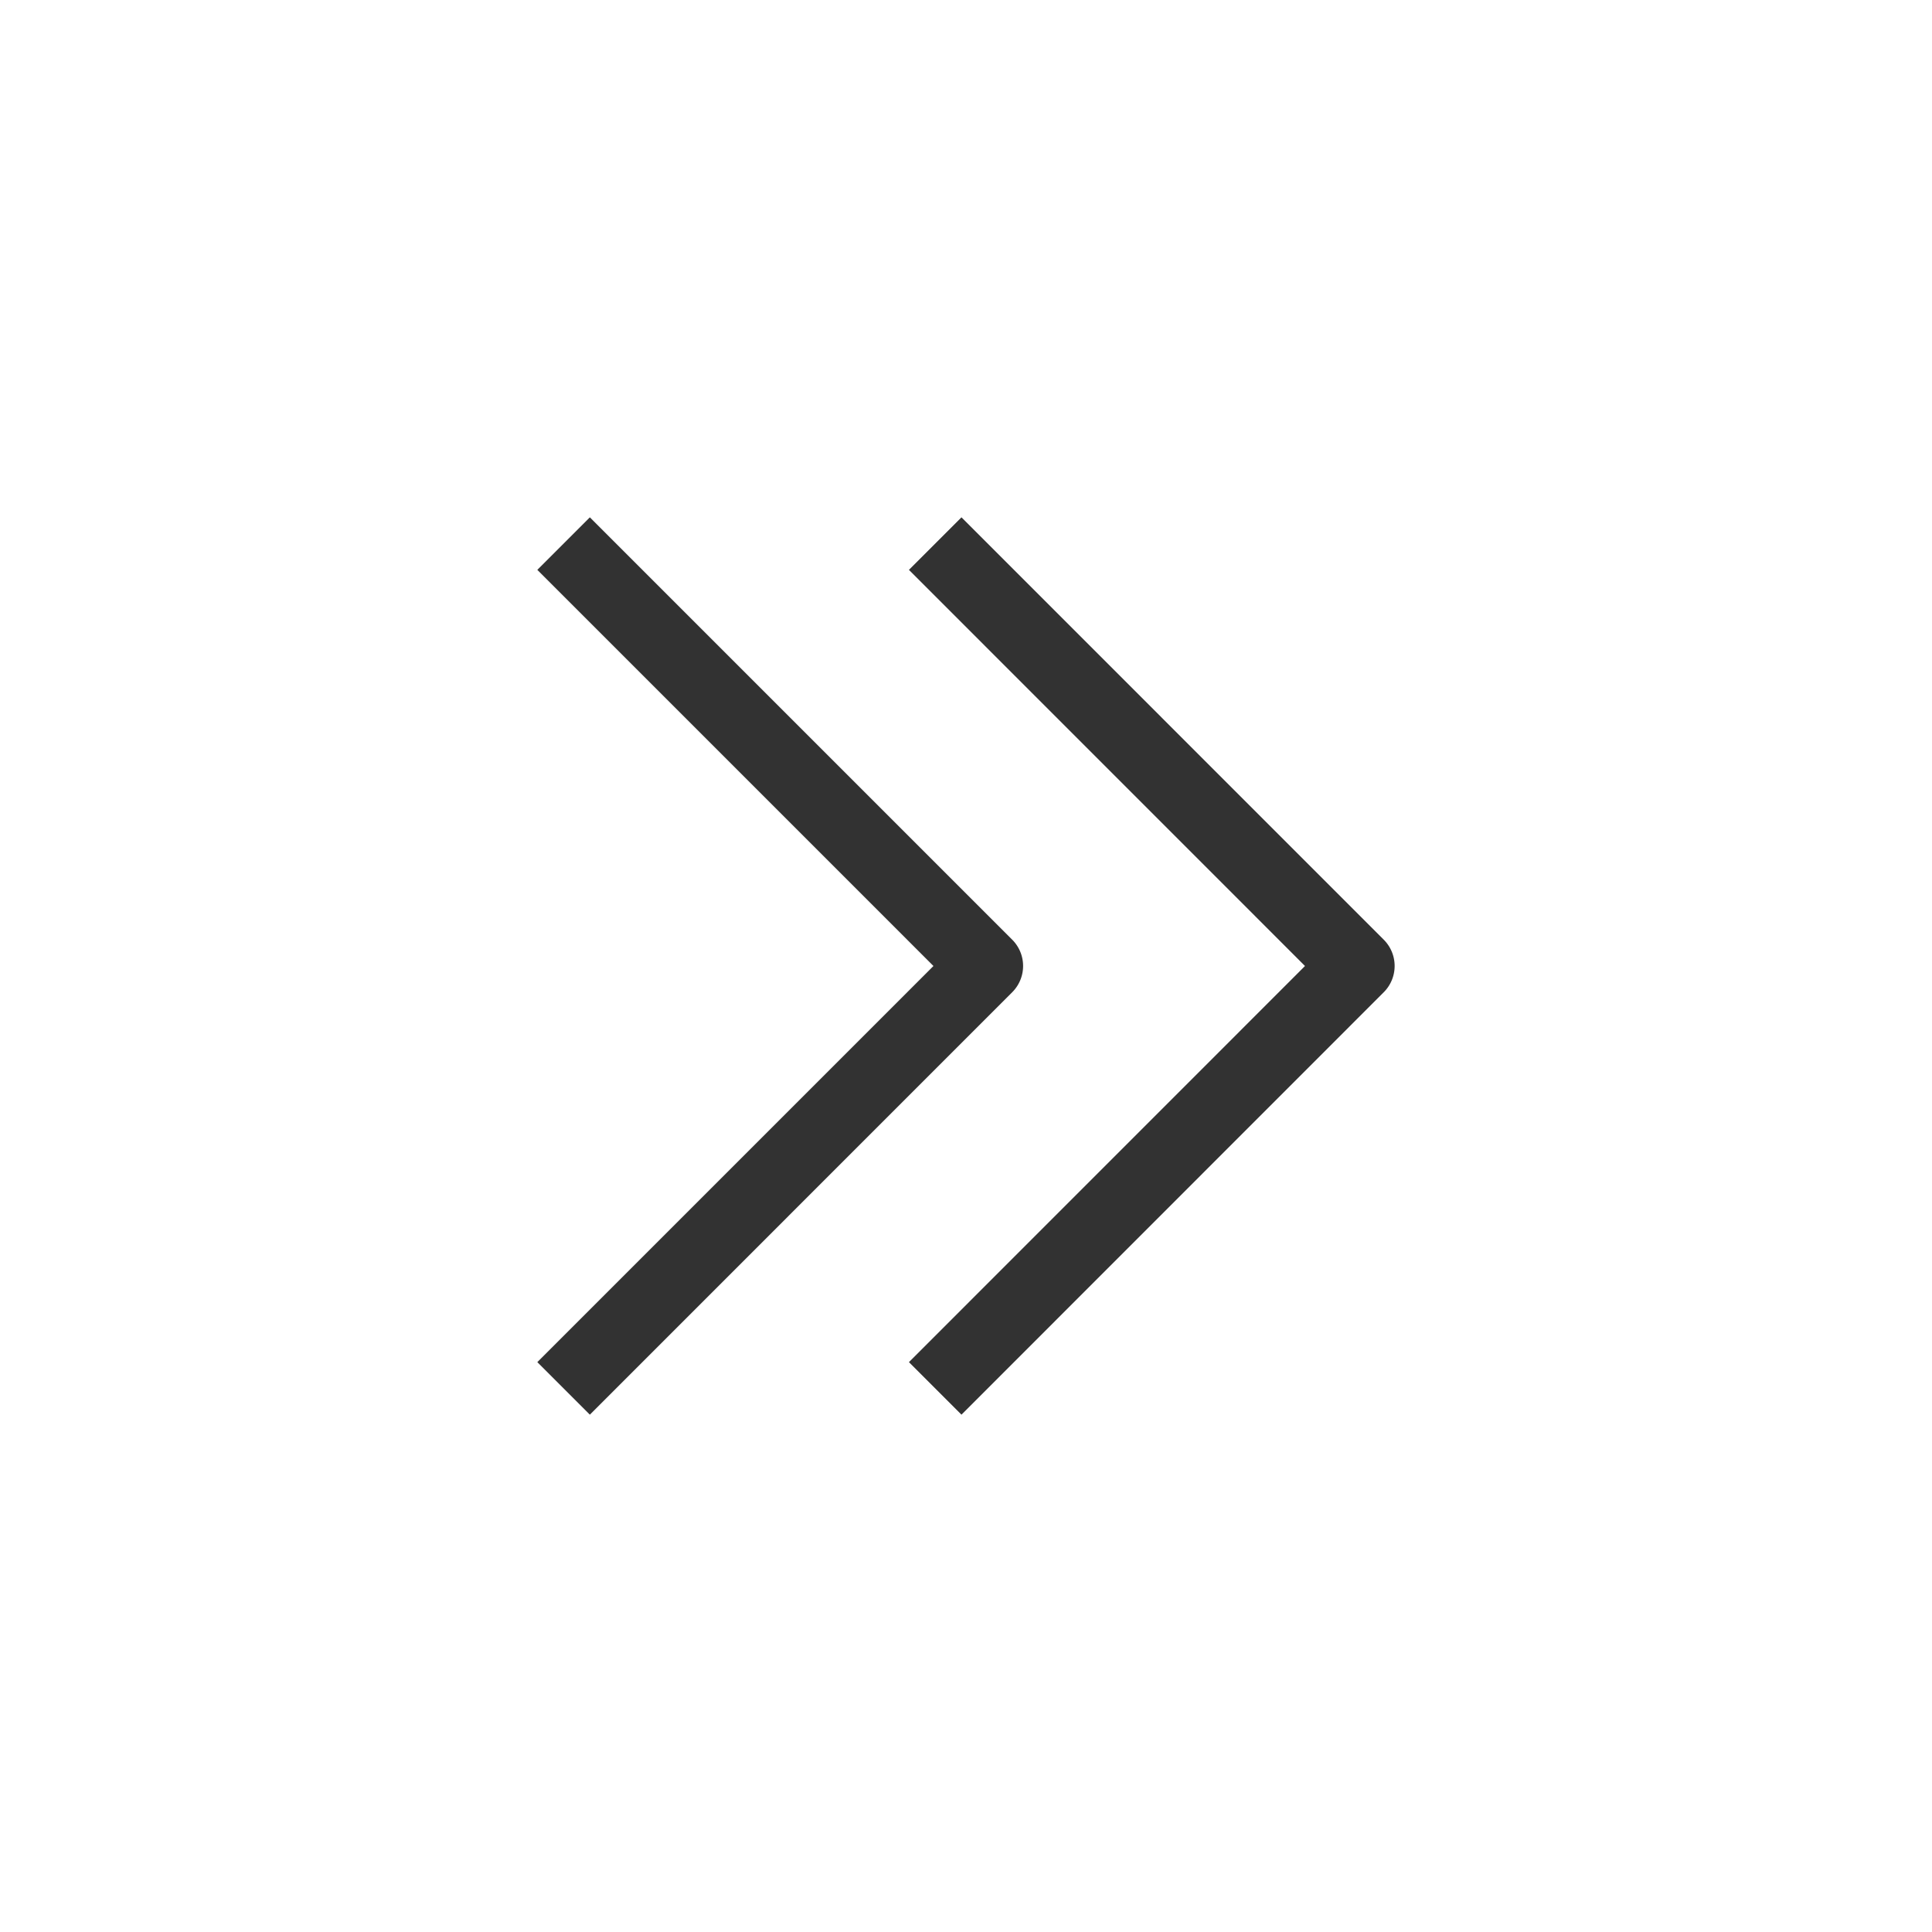 <svg xmlns="http://www.w3.org/2000/svg" width="26" height="26" viewBox="0 0 26 26"><title>latest-position</title><path d="M12.939,19.038l-.707-.707L17.562,13l-5.33-5.331.707-.707,5.683,5.684a.5.5,0,0,1,0,.707Zm.683-5.685a.5.5,0,0,0,0-.707L7.938,6.962l-.707.707L12.562,13,7.231,18.331l.707.707Z" fill="#323232"/></svg>